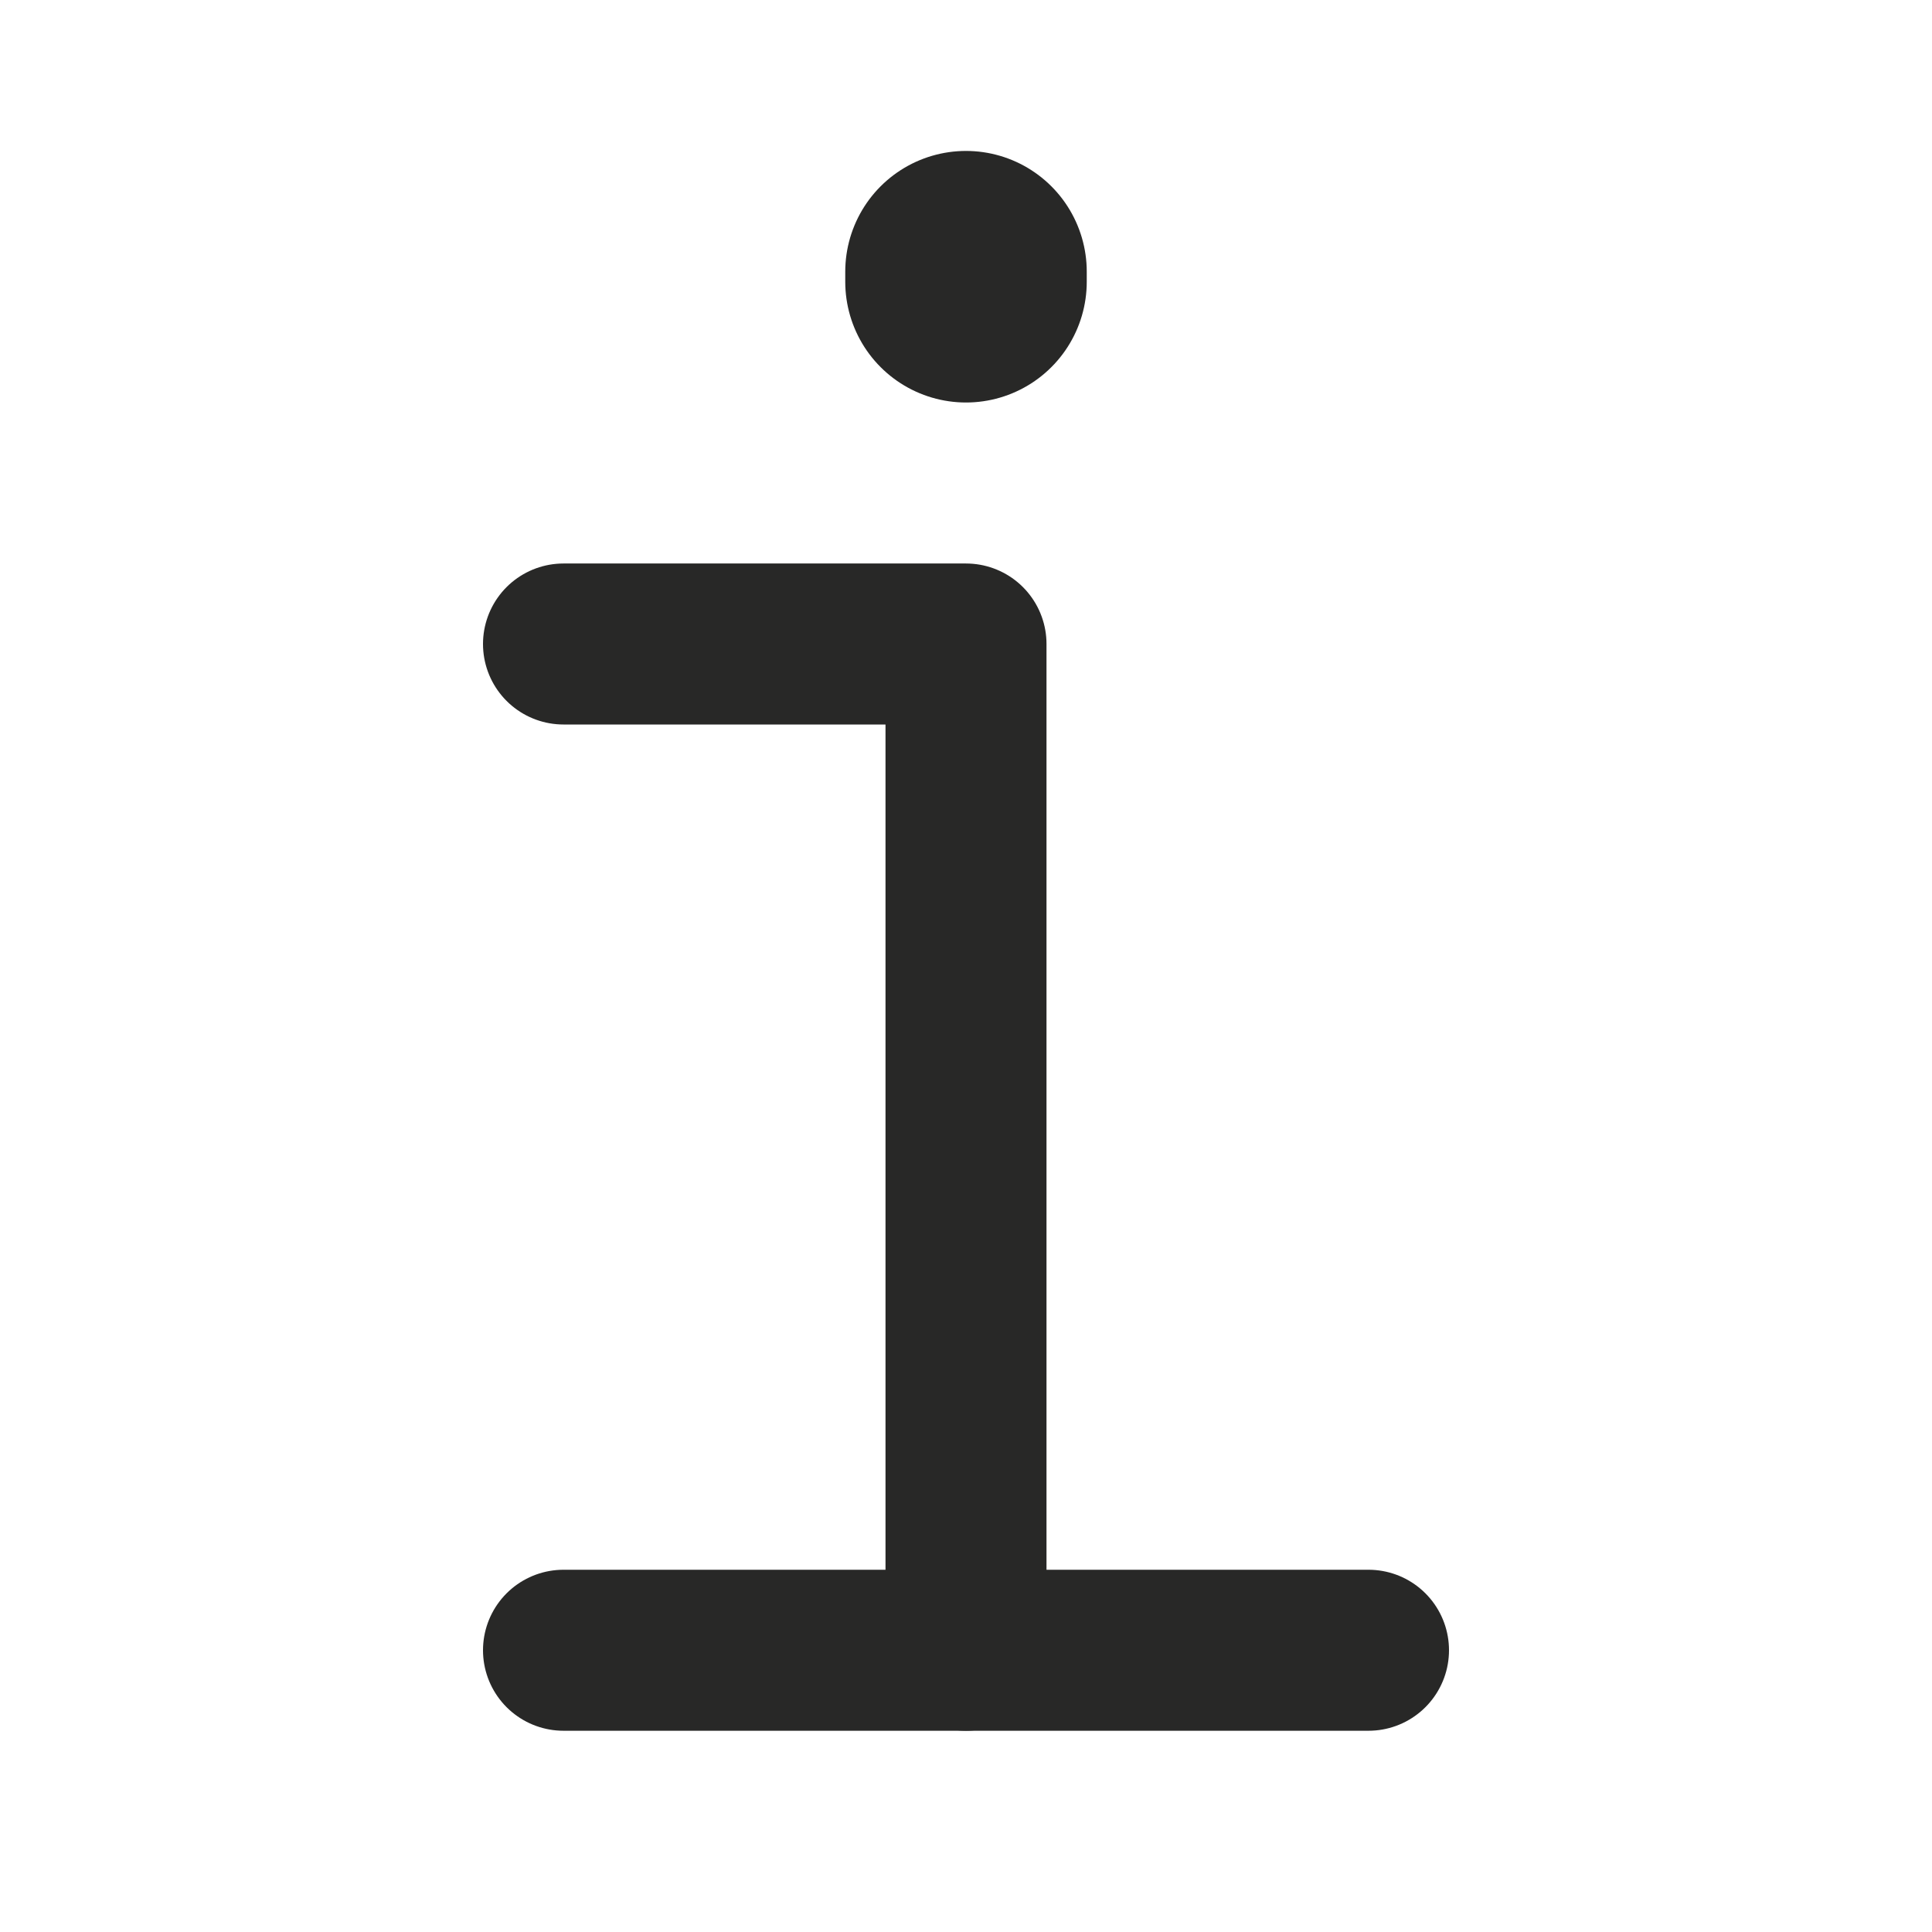 <svg width="24" height="24" viewBox="0 0 24 24" fill="none" xmlns="http://www.w3.org/2000/svg">
<path d="M7 20.5H17" stroke="#282827" stroke-width="2" stroke-linecap="round"/>
<path d="M12 20.5L12 8L7 8" stroke="#282827" stroke-width="2" stroke-linecap="round" stroke-linejoin="round"/>
<path d="M12 3.375V3.5" stroke="#282827" stroke-width="3" stroke-linecap="round"/>
</svg>
